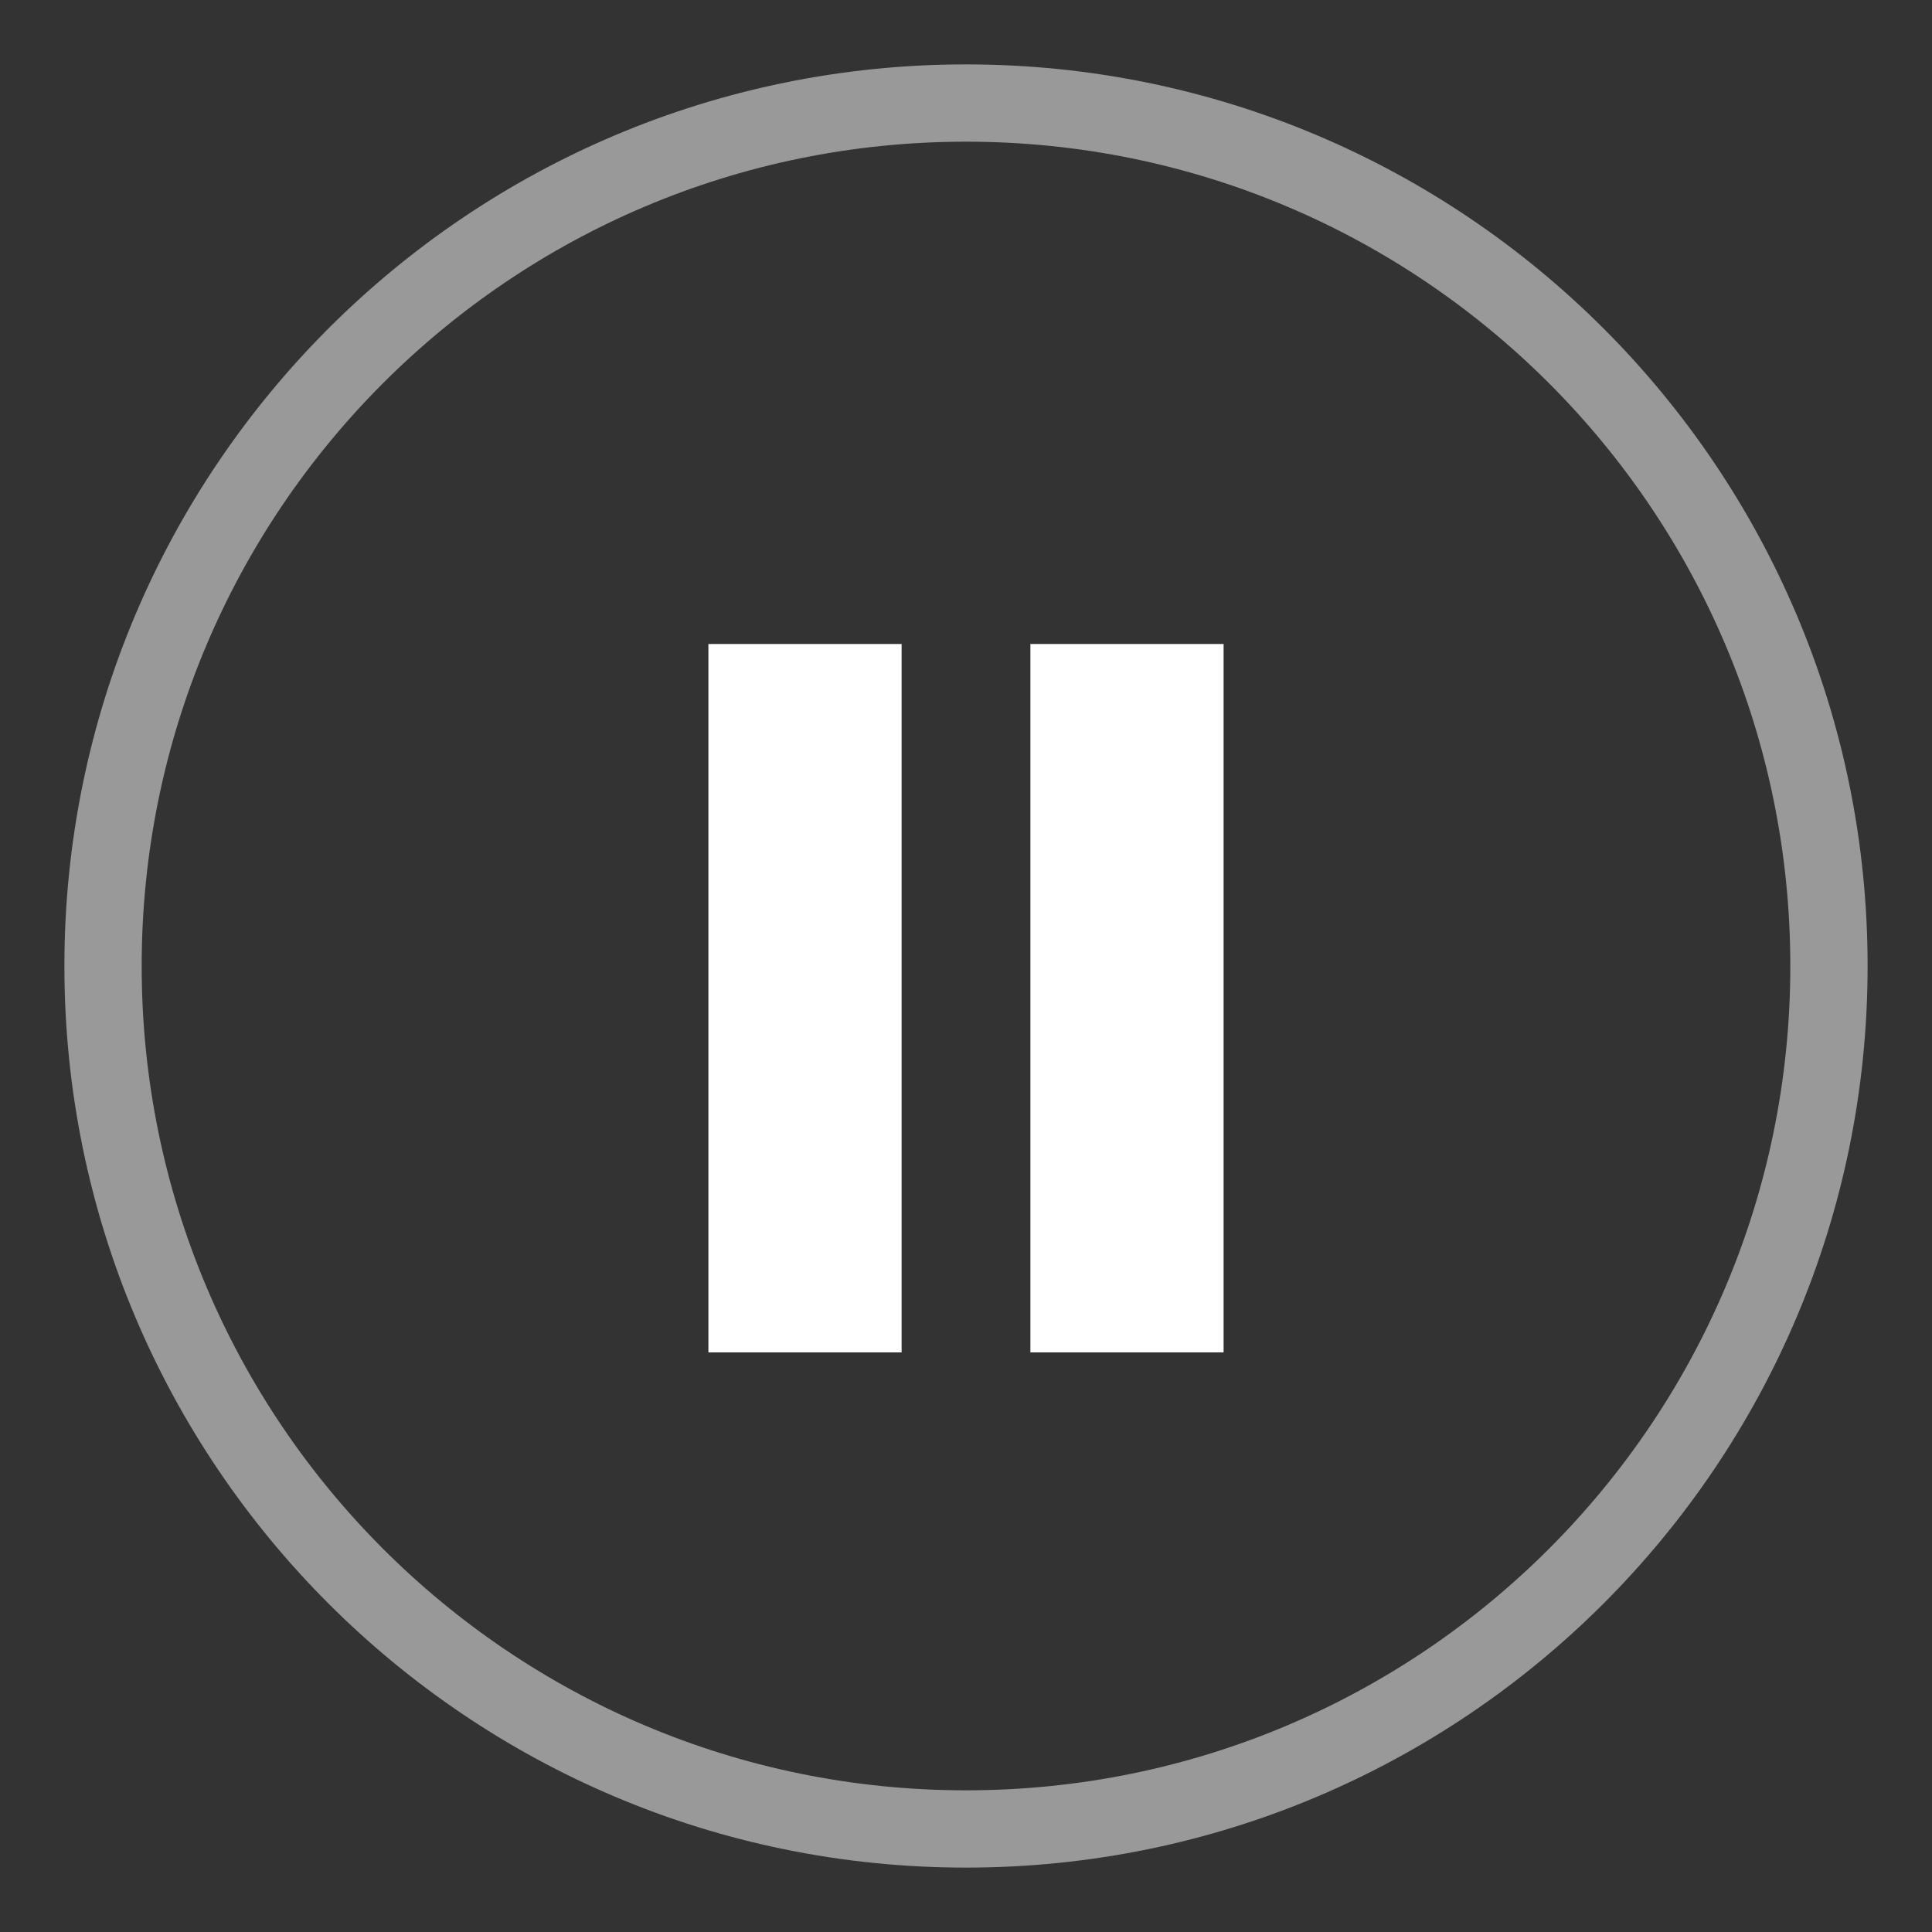 <?xml version="1.0" encoding="UTF-8"?>
<svg width="30px" height="30px" viewBox="0 0 30 30" version="1.1" xmlns="http://www.w3.org/2000/svg" xmlns:xlink="http://www.w3.org/1999/xlink">
    <rect x="0" y="0" width="30" height="30" fill="#333333" stroke="none"/>
    <!-- Generator: Sketch 46.2 (44496) - http://www.bohemiancoding.com/sketch -->
    <title>pause_normal</title>
    <desc>Created with Sketch.</desc>
    <defs></defs>
    <g id="Page-1" stroke="none" stroke-width="1" fill="none" fill-rule="evenodd">
        <g id="pause_normal">
            <g id="pause" transform="translate(1, 1)">
                <g id="Group-3">
                    <rect id="rect49-3" stroke="#FFFFFF" fill="#000000" opacity="0" x="3" y="2" width="24" height="24"></rect>
                    <path d="M14,27.4 C21.401,27.4 27.4,21.401 27.4,14 C27.4,6.599 21.401,0.6 14,0.6 C6.599,0.6 0.6,6.599 0.6,14 C0.6,21.401 6.599,27.4 14,27.4 Z" id="Oval-31" stroke-opacity="0.5" stroke="#FFFFFF" stroke-width="1.2"></path>
                    <path d="M10,9 L13,9 L13,20 L10,20 L10,9 Z M15,9 L18,9 L18,20 L15,20 L15,9 Z" id="Pause" fill="#FFFFFF"></path>
                </g>
            </g>
        </g>
    </g>
</svg>
